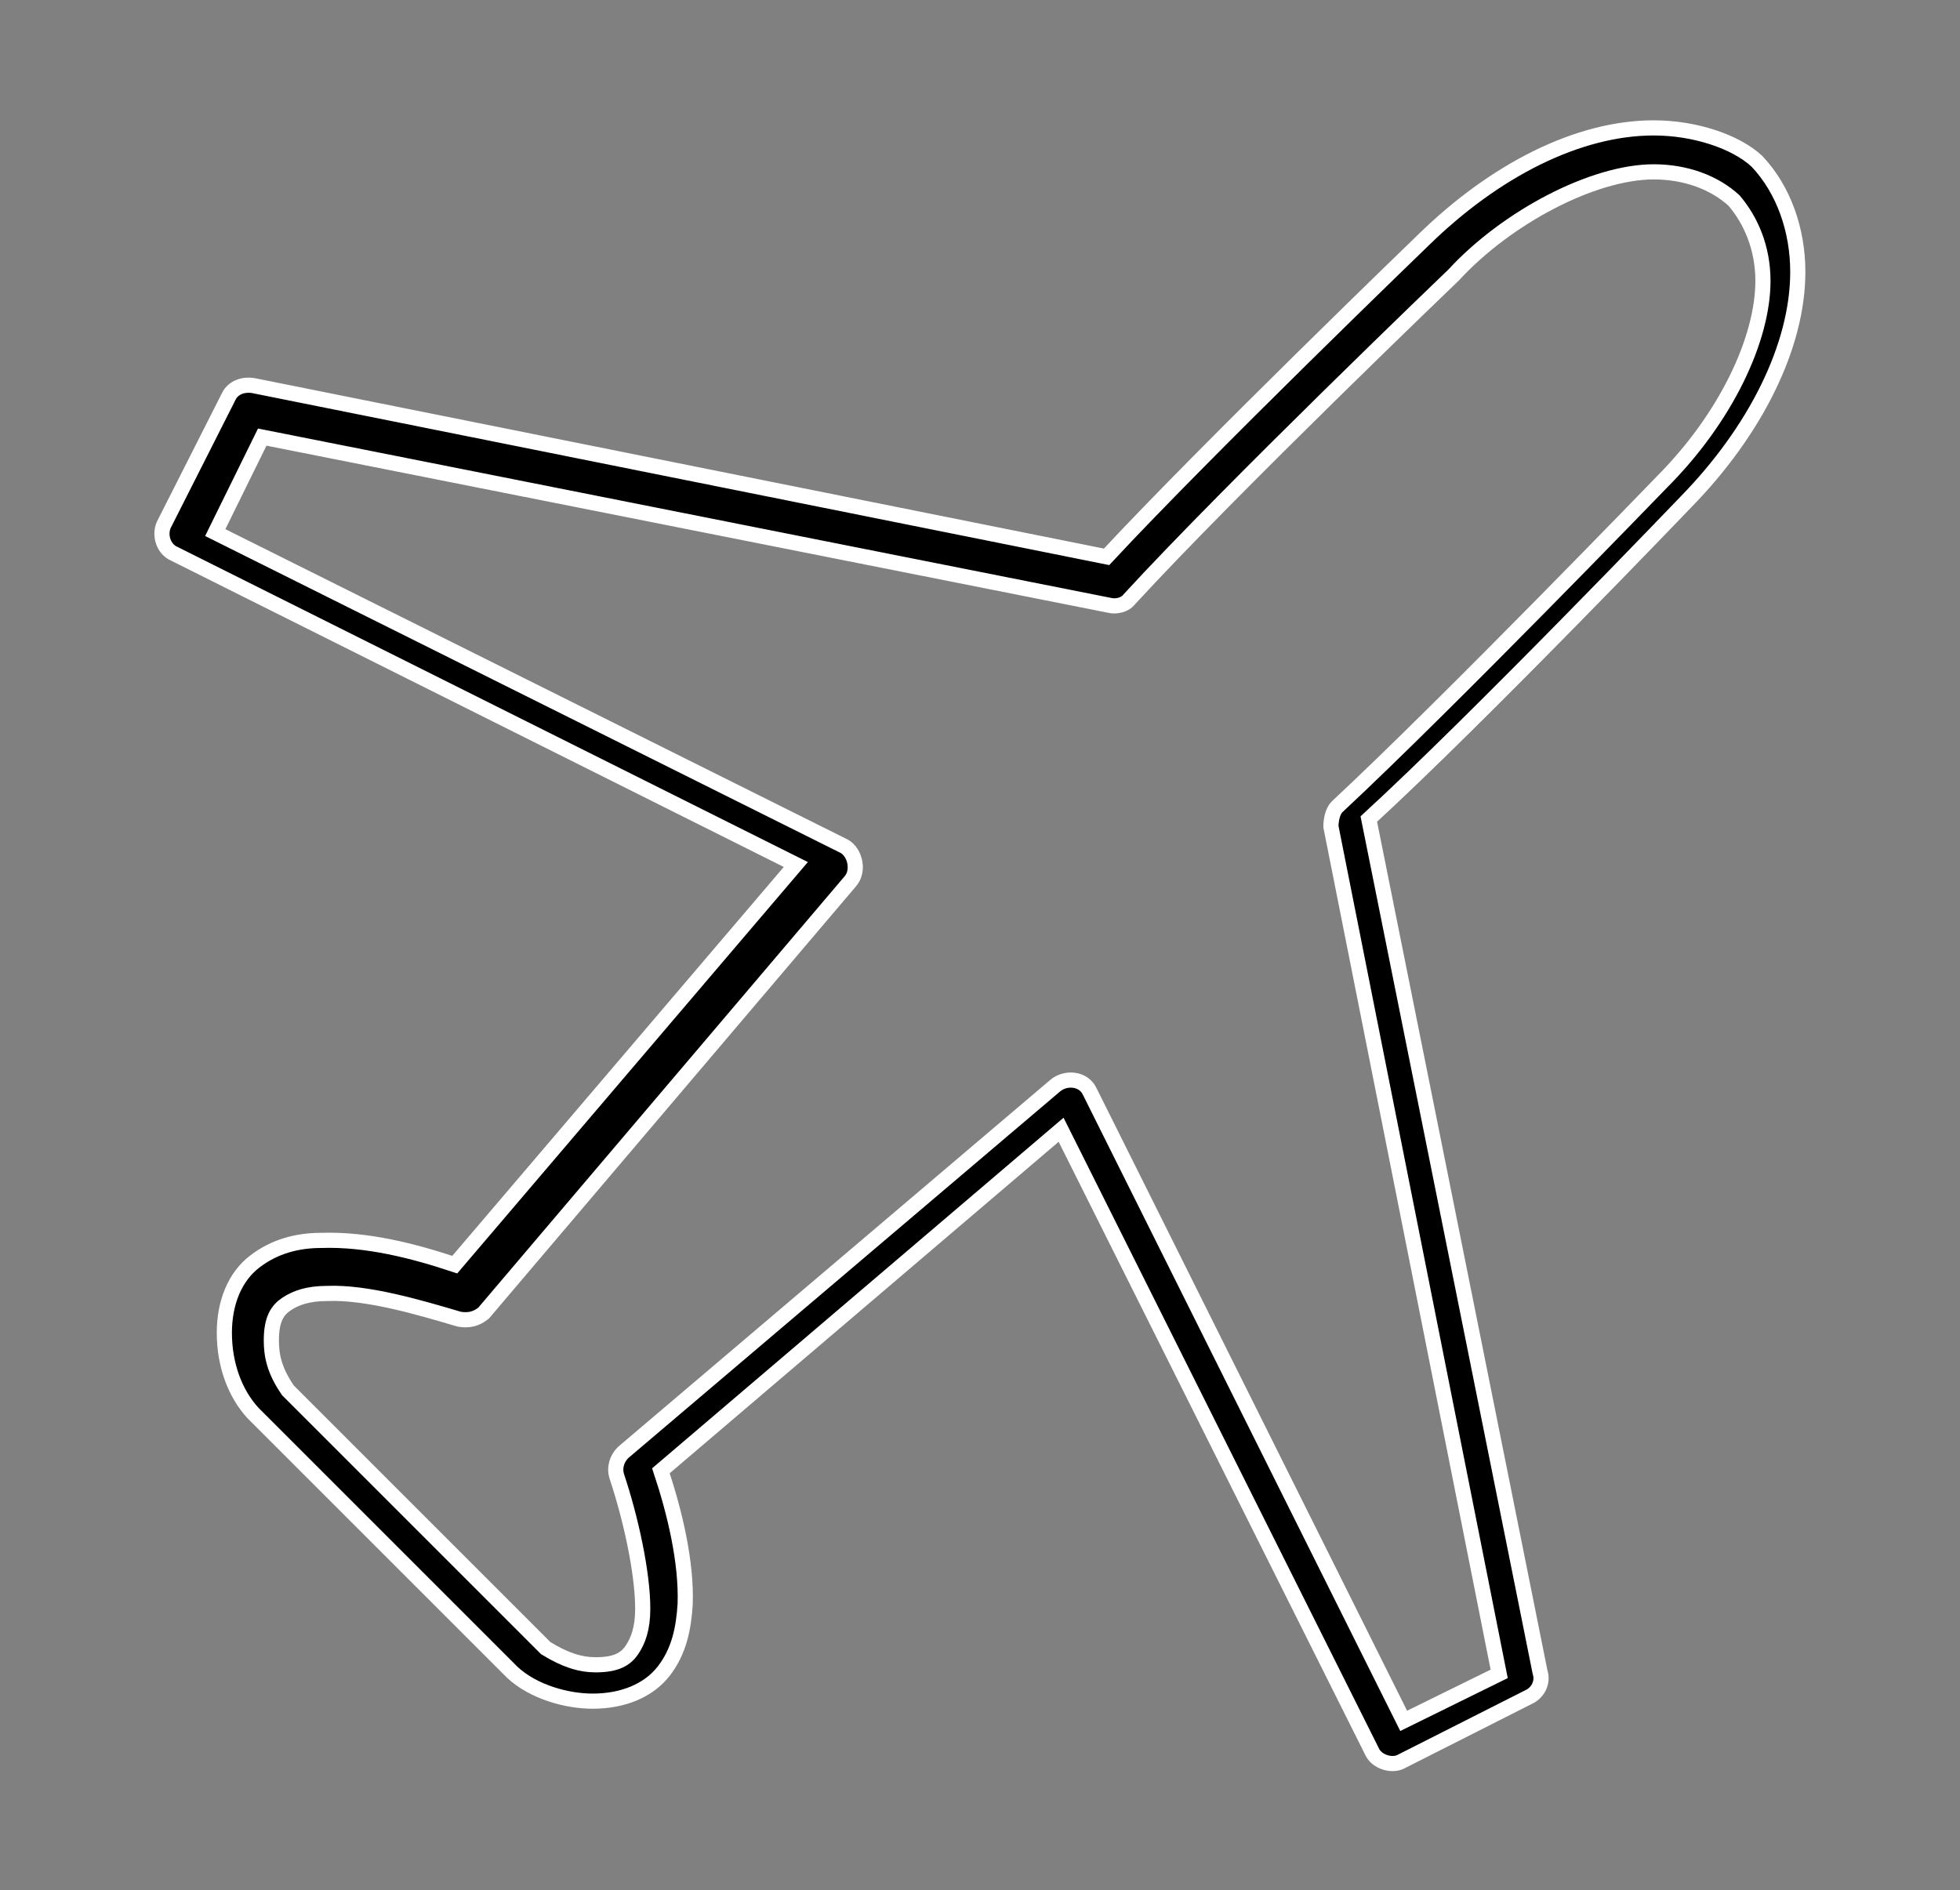 <?xml version="1.0" encoding="utf-8"?>
<!-- Generator: Adobe Illustrator 19.0.0, SVG Export Plug-In . SVG Version: 6.00 Build 0)  -->
<svg version="1.1" id="Layer_1" xmlns="http://www.w3.org/2000/svg" xmlns:xlink="http://www.w3.org/1999/xlink" x="0px" y="0px"
	 viewBox="-84 63.3 129.3 124.7" style="enable-background:new -84 63.3 129.3 124.7;" xml:space="preserve">
<rect x="-84" y="63.3" width="129.3" height="124.7" fill="#808080" stroke="none"/>
<style type="text/css">
	.st0{stroke:#FFFFFF;stroke-miterlimit:10;}
</style>
<g transform="translate(0,-952.362)">
	<path class="st0" d="M25.1,1024.1c-5,0-10.5,2.8-15.2,7.4c0,0-14.2,13.7-20.9,20.9l-56.3-11.3c-0.6-0.1-1.3,0.1-1.6,0.7l-4.3,8.5
		c-0.3,0.7,0,1.6,0.7,1.9l41,20.5l-22.5,26.4c-2.7-0.9-5.8-1.7-8.8-1.6c-1.6,0-3.1,0.4-4.4,1.4s-2,2.7-2,4.7c0,2.1,0.7,4,1.9,5.3
		l17.1,17.1c1.4,1.3,3.6,1.9,5.3,1.9c2,0,3.7-0.7,4.7-2s1.3-2.8,1.4-4.4c0.1-2.8-0.7-6.1-1.6-8.8l26.4-22.5l20.5,41
		c0.3,0.7,1.3,1,1.9,0.7l8.5-4.3c0.6-0.3,0.9-1,0.7-1.6l-11.3-56.3c7.3-6.7,20.9-20.9,20.9-20.9c4.6-4.7,7.4-10.3,7.4-15.2
		c0-2.7-0.9-5.4-2.7-7.3C30.5,1025,27.8,1024.1,25.1,1024.1z M25.1,1027c2.1,0,4,0.7,5.3,1.9c1.1,1.3,1.9,3.1,1.9,5.3
		c0,3.8-2.4,9-6.7,13.3c0,0-14,14.5-21.4,21.4c-0.3,0.3-0.4,0.9-0.4,1.3l11.1,55.9l-6.3,3.1l-20.7-41.5c-0.4-0.9-1.6-1-2.3-0.4
		l-28.5,24.2c-0.4,0.4-0.6,1-0.4,1.6c0.9,2.7,1.7,6.3,1.7,8.7c0,1.3-0.3,2.1-0.7,2.7s-1,1-2.4,1c-1,0-2-0.3-3.3-1.1l-17-17
		c-0.9-1.3-1.1-2.3-1.1-3.3c0-1.4,0.4-2,1-2.4s1.4-0.7,2.7-0.7c2.6-0.1,6,0.9,8.7,1.7c0.6,0.1,1.1,0,1.6-0.4l24.2-28.5
		c0.6-0.7,0.3-1.9-0.4-2.3l-41.5-20.7l3.1-6.3l55.9,11.1c0.4,0.1,1,0,1.3-0.4c6.8-7.4,21.4-21.4,21.4-21.4
		C15.4,1030,21.1,1027,25.1,1027L25.1,1027z"/>
</g>
</svg>
